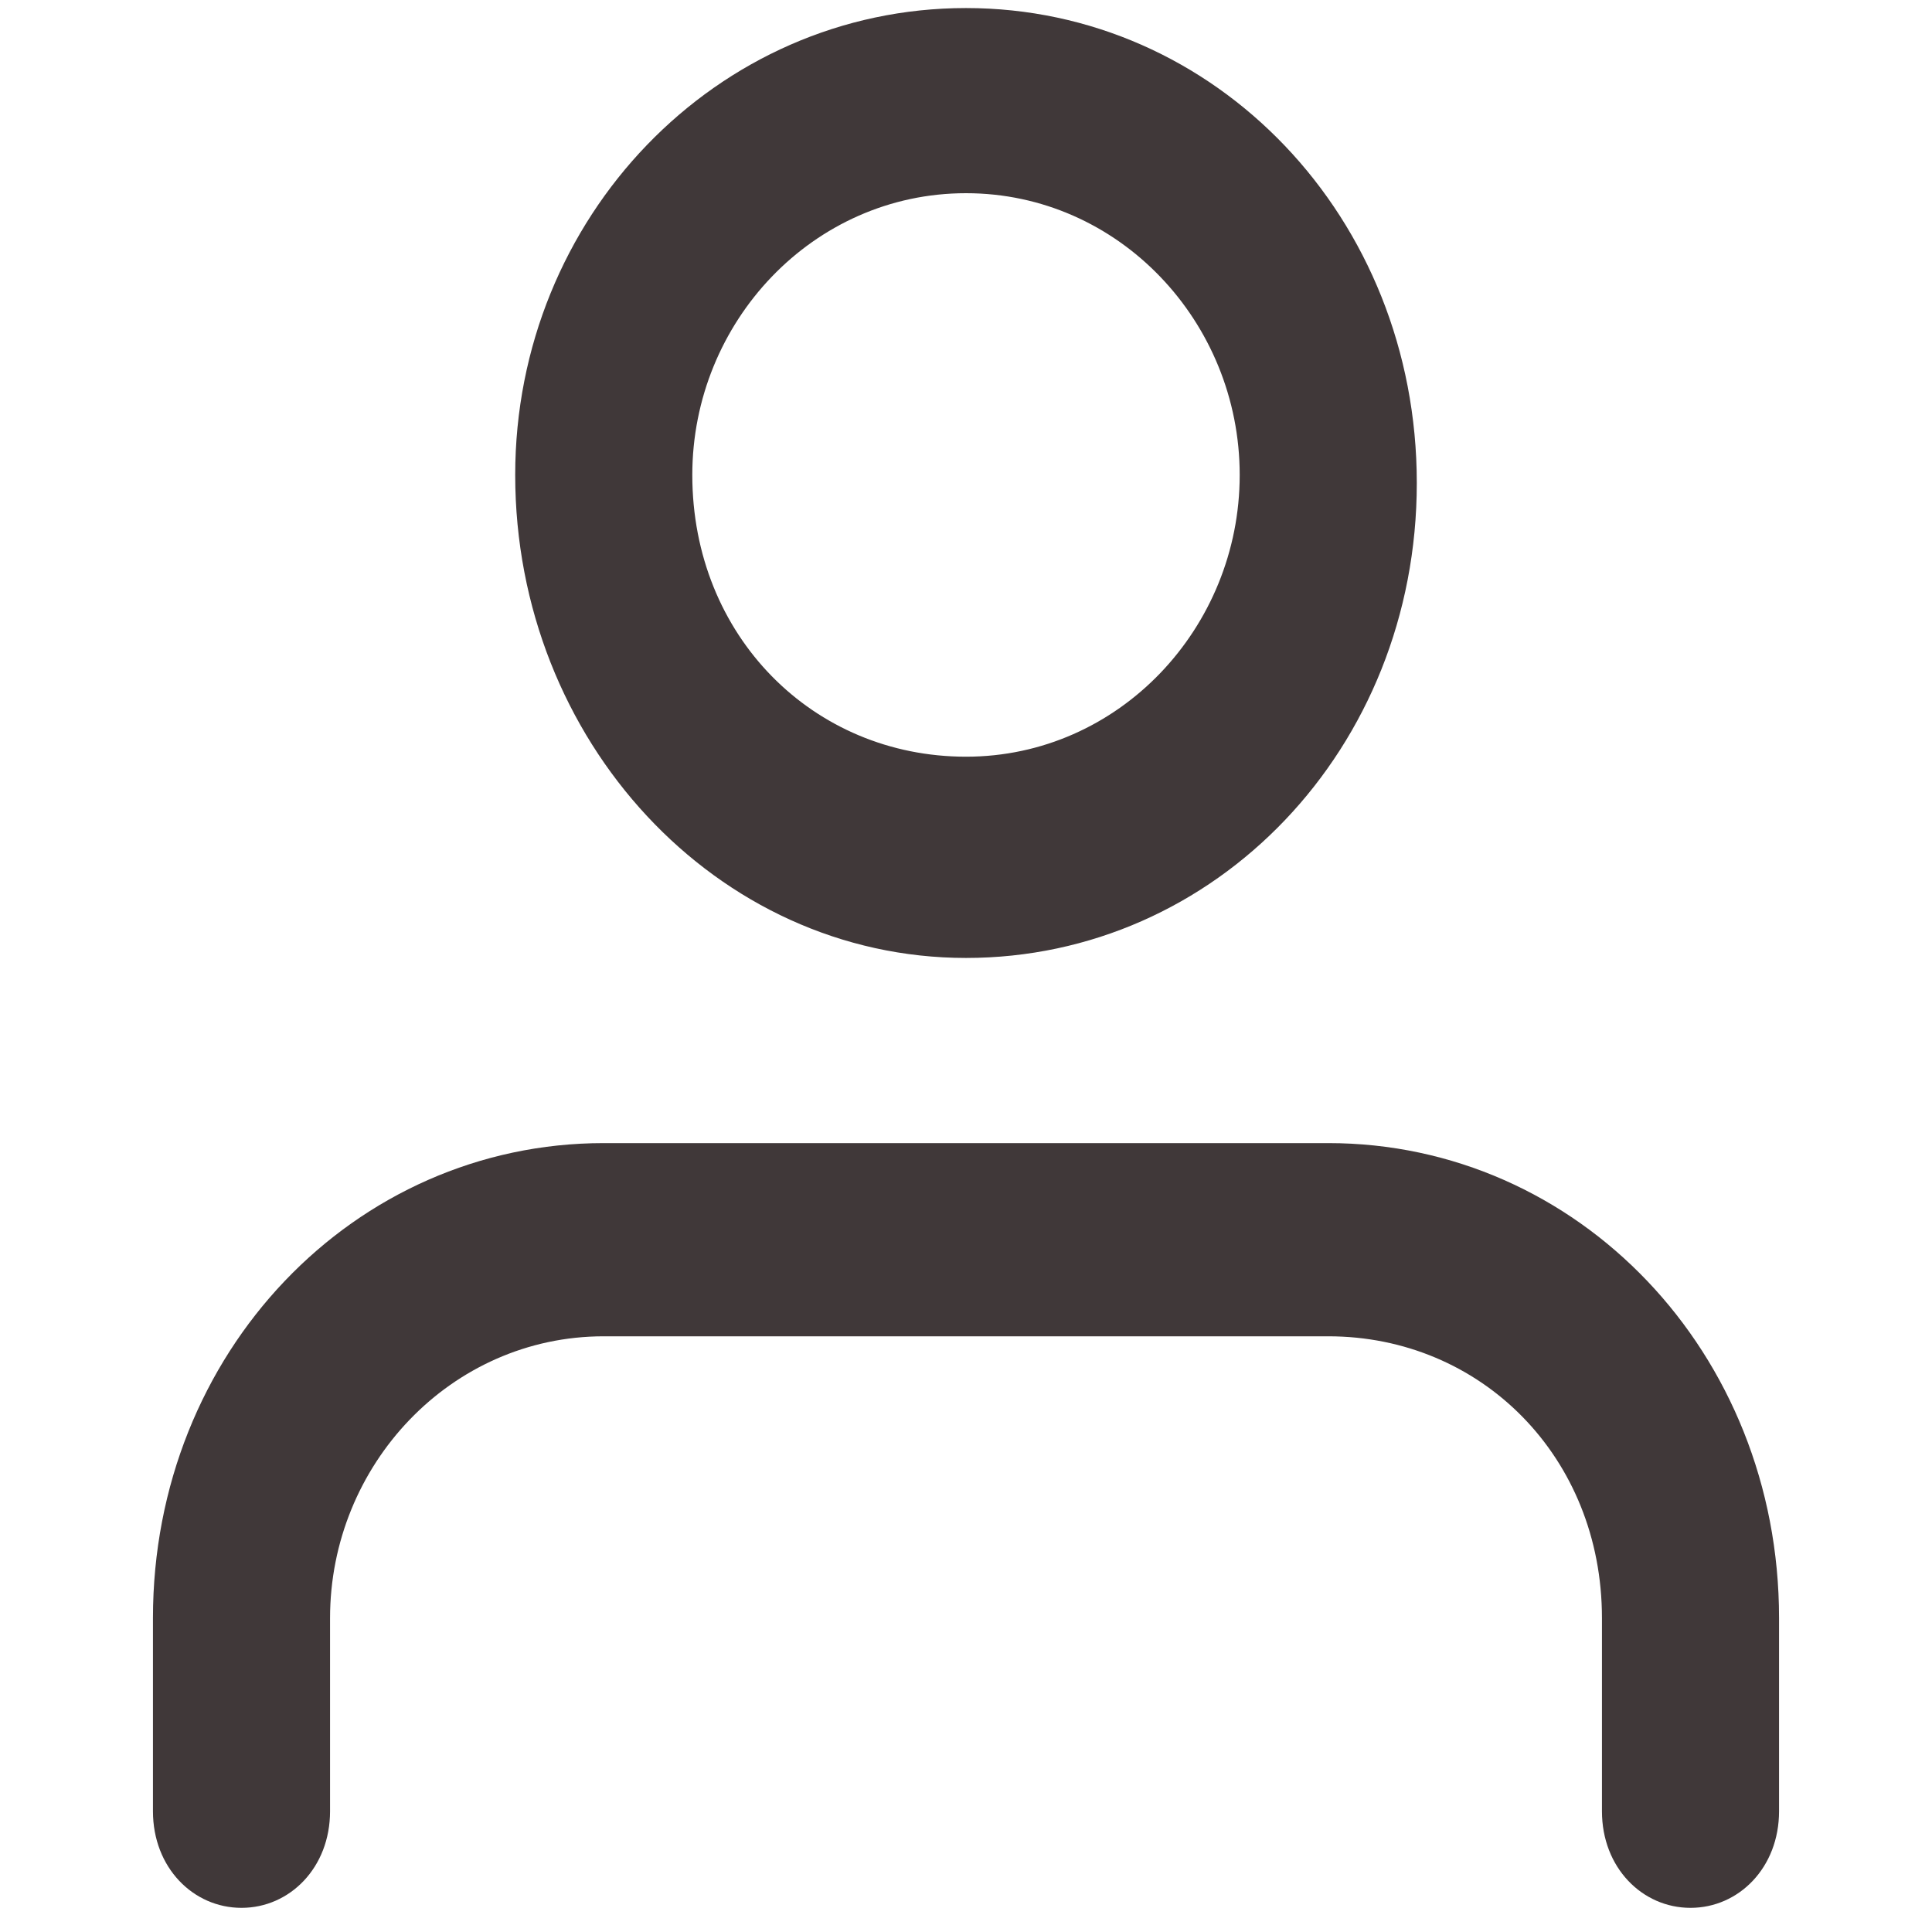 <?xml version="1.0" encoding="utf-8"?>
<!-- Generator: Adobe Illustrator 22.0.0, SVG Export Plug-In . SVG Version: 6.00 Build 0)  -->
<svg version="1.1" id="Layer_1" xmlns="http://www.w3.org/2000/svg" xmlns:xlink="http://www.w3.org/1999/xlink" x="0px" y="0px"
	 viewBox="0 0 24 24" style="enable-background:new 0 0 24 24;" xml:space="preserve">
<style type="text/css">
	.st0{fill:#403839;}
</style>
<path id="prefix__a" class="st0" d="M16.5,14.2c3.1,0,5.6,2.6,5.6,5.9v2.4c0,0.7-0.5,1.2-1.1,1.2c-0.6,0-1.1-0.5-1.1-1.2v-2.4
	c0-2-1.5-3.5-3.4-3.5h-9c-1.9,0-3.4,1.6-3.4,3.5v2.4c0,0.7-0.5,1.2-1.1,1.2c-0.6,0-1.1-0.5-1.1-1.2v-2.4c0-3.3,2.5-5.9,5.6-5.9H16.5
	z M12,0.1c3.1,0,5.6,2.6,5.6,5.9c0,3.3-2.5,5.9-5.6,5.9S6.4,9.2,6.4,5.9C6.4,2.7,8.9,0.1,12,0.1z M12,2.4c-1.9,0-3.4,1.6-3.4,3.5
	c0,2,1.5,3.5,3.4,3.5s3.4-1.6,3.4-3.5C15.4,4,13.9,2.4,12,2.4z"/>
</svg>
